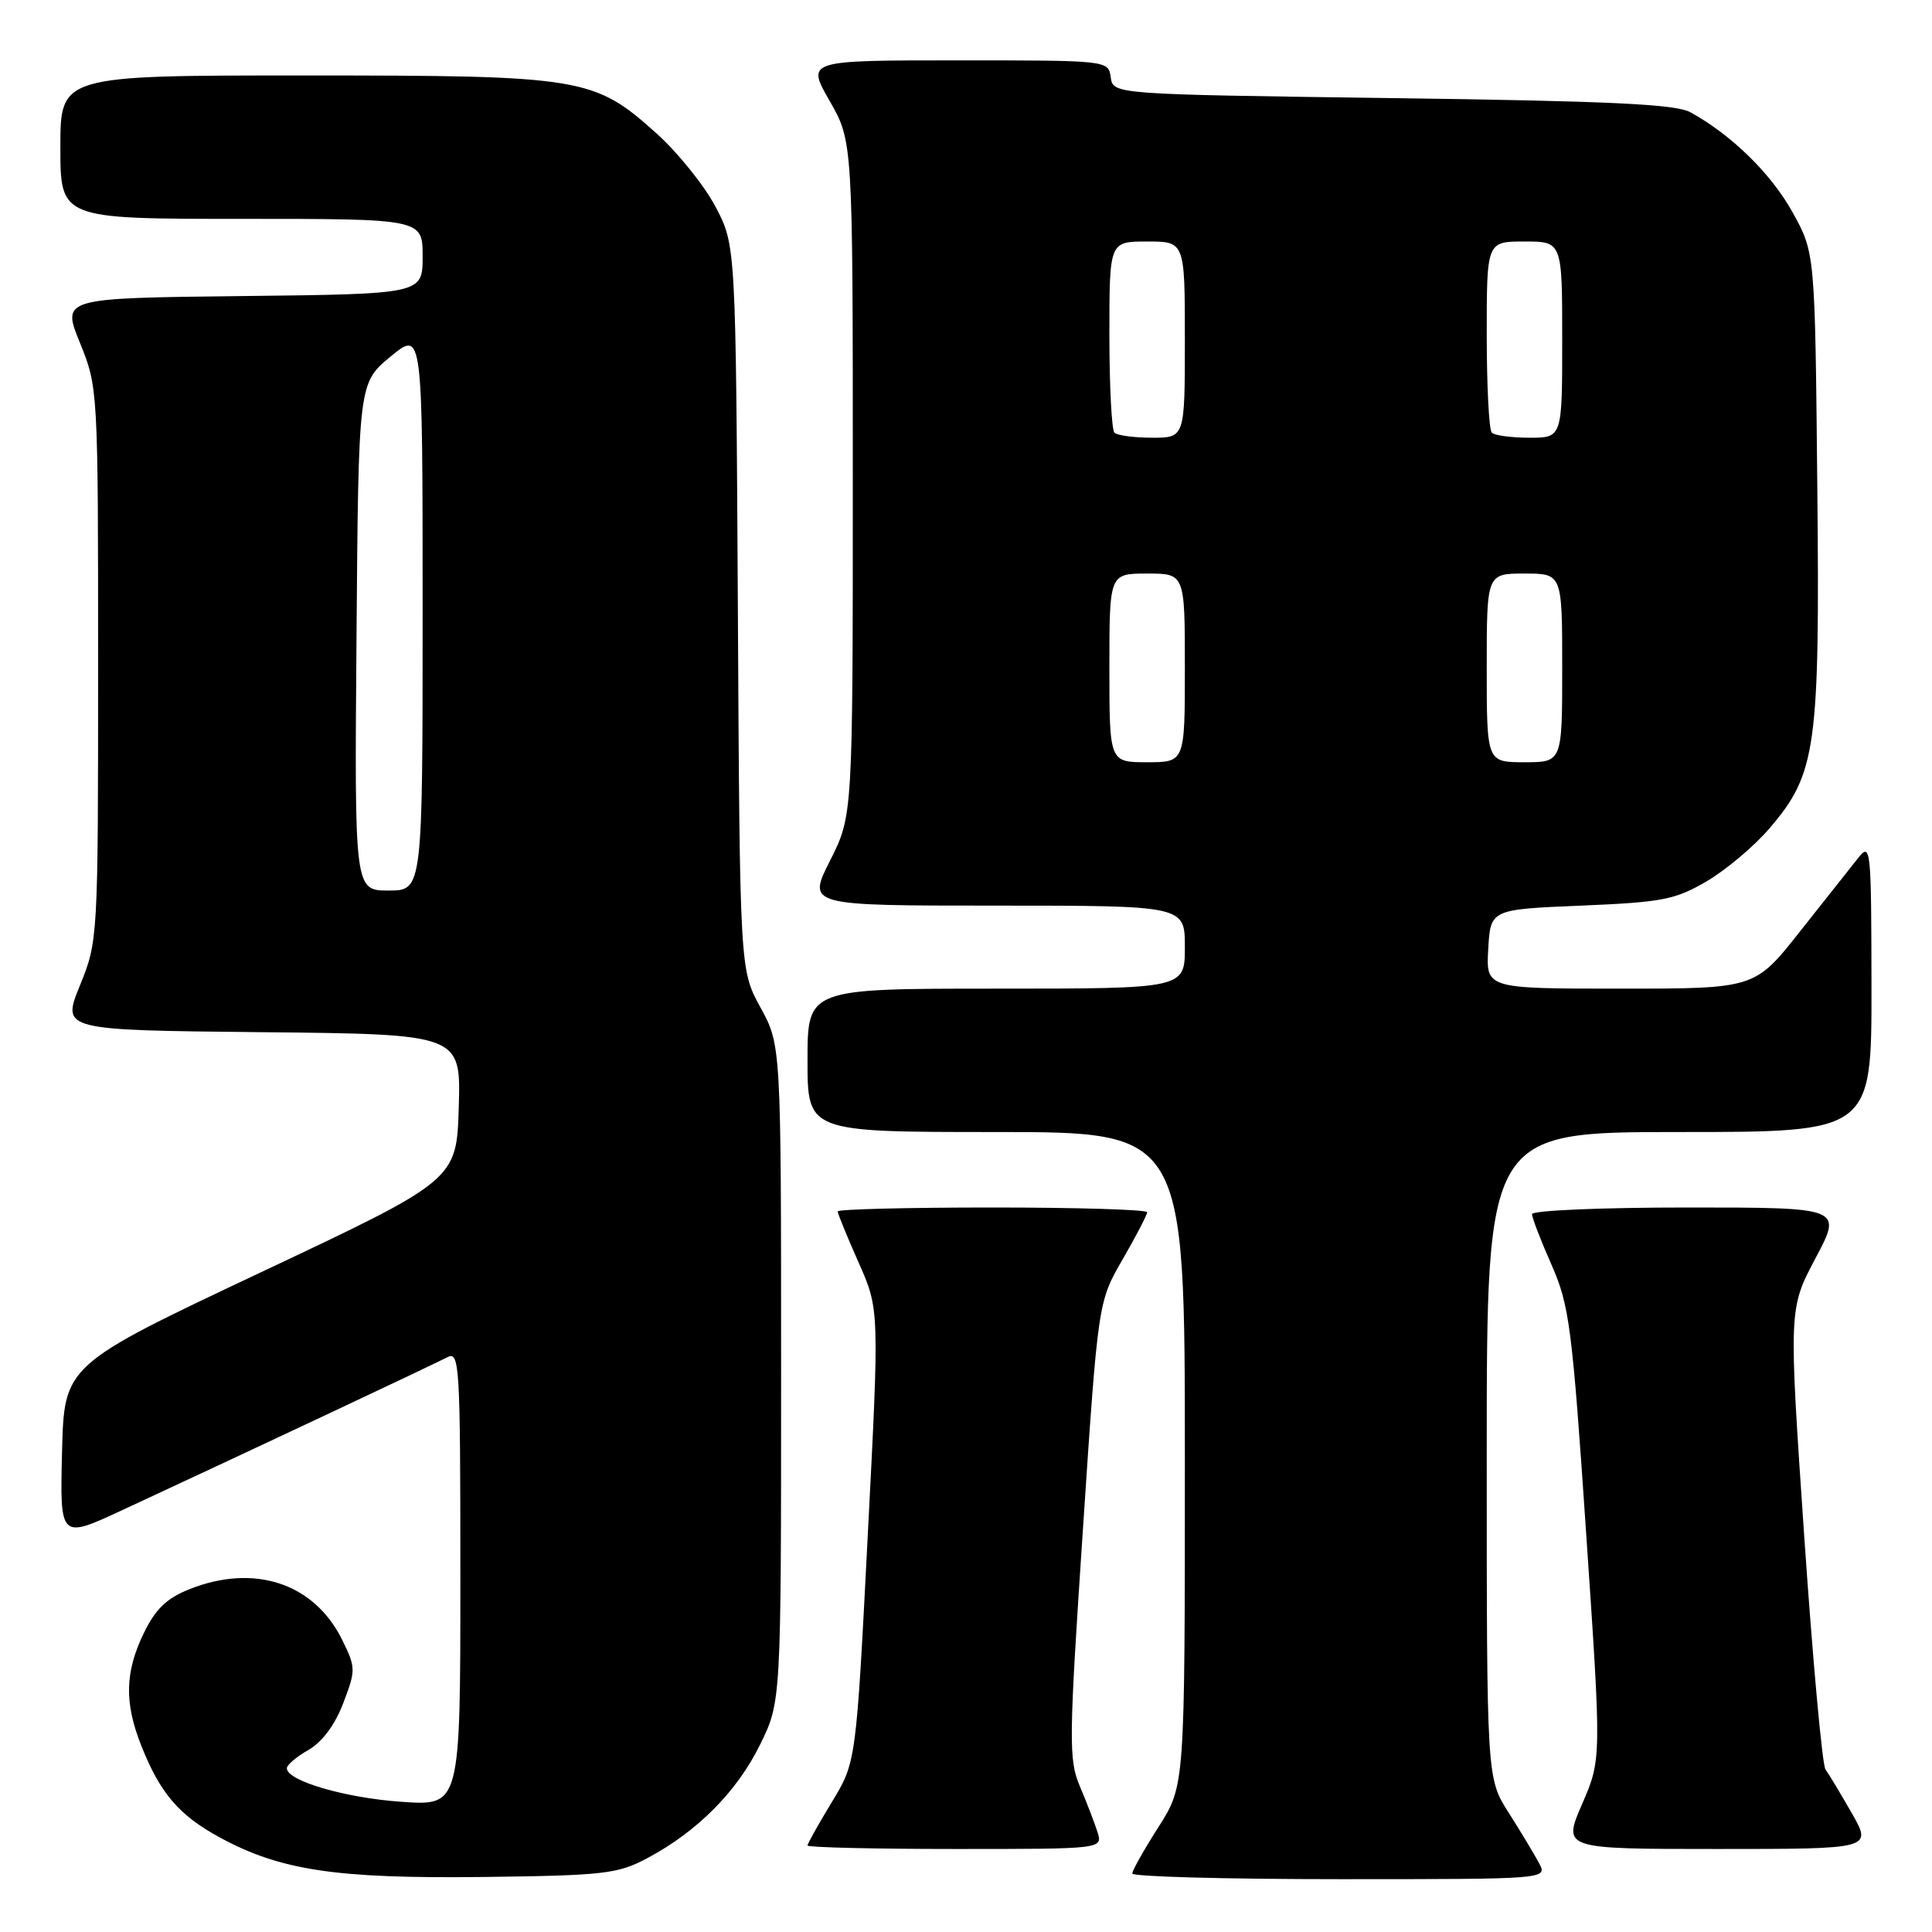 <?xml version="1.0" encoding="UTF-8" standalone="no"?>
<!DOCTYPE svg PUBLIC "-//W3C//DTD SVG 1.1//EN" "http://www.w3.org/Graphics/SVG/1.1/DTD/svg11.dtd" >
<svg xmlns="http://www.w3.org/2000/svg" xmlns:xlink="http://www.w3.org/1999/xlink" version="1.1" viewBox="0 0 256 256">
 <g >
 <path fill="currentColor"
d=" M 85.80 246.20 C 92.41 242.68 97.67 237.38 100.72 231.16 C 103.50 225.50 103.50 225.50 103.50 182.00 C 103.50 138.50 103.50 138.50 100.77 133.50 C 98.03 128.50 98.03 128.50 97.77 80.50 C 97.50 32.50 97.50 32.50 94.81 27.39 C 93.32 24.58 89.83 20.24 87.05 17.73 C 78.71 10.23 77.30 10.00 40.32 10.00 C 8.00 10.00 8.00 10.00 8.00 19.50 C 8.00 29.00 8.00 29.00 32.00 29.00 C 56.00 29.00 56.00 29.00 56.00 33.98 C 56.00 38.96 56.00 38.96 32.09 39.23 C 8.18 39.50 8.18 39.50 10.59 45.42 C 12.98 51.30 13.00 51.57 13.00 88.00 C 13.00 124.43 12.98 124.70 10.59 130.58 C 8.18 136.50 8.18 136.50 34.63 136.77 C 61.07 137.03 61.07 137.03 60.79 146.69 C 60.50 156.36 60.50 156.36 34.50 168.62 C 8.50 180.89 8.50 180.89 8.22 192.42 C 7.94 203.94 7.94 203.94 16.22 200.09 C 32.26 192.65 57.52 180.77 59.25 179.85 C 60.90 178.98 61.00 180.68 61.00 209.11 C 61.00 239.29 61.00 239.29 53.23 238.75 C 45.76 238.24 37.99 235.97 38.01 234.30 C 38.01 233.86 39.30 232.77 40.88 231.87 C 42.68 230.84 44.39 228.55 45.48 225.68 C 47.15 221.31 47.15 220.97 45.36 217.33 C 41.66 209.78 33.70 207.14 25.07 210.59 C 22.08 211.78 20.58 213.23 19.05 216.41 C 16.56 221.54 16.46 225.59 18.69 231.23 C 21.19 237.58 23.69 240.52 29.12 243.47 C 37.15 247.84 44.51 248.94 64.00 248.71 C 80.09 248.51 81.85 248.31 85.80 246.20 Z  M 203.93 246.87 C 203.30 245.69 201.49 242.68 199.89 240.17 C 197.00 235.61 197.00 235.61 197.00 192.80 C 197.00 150.00 197.00 150.00 222.50 150.00 C 248.00 150.00 248.00 150.00 247.98 130.75 C 247.96 112.34 247.88 111.59 246.23 113.67 C 245.28 114.87 241.81 119.26 238.51 123.42 C 232.53 131.00 232.53 131.00 214.71 131.00 C 196.90 131.00 196.90 131.00 197.20 125.75 C 197.50 120.50 197.50 120.50 209.50 120.00 C 220.29 119.55 221.97 119.22 226.17 116.76 C 228.73 115.25 232.46 112.11 234.45 109.78 C 240.68 102.51 241.15 99.18 240.80 64.31 C 240.50 33.50 240.50 33.50 237.53 28.14 C 234.70 23.03 229.47 17.90 224.00 14.88 C 222.05 13.80 213.37 13.39 184.50 13.00 C 147.50 12.50 147.50 12.50 147.18 10.25 C 146.86 8.00 146.84 8.00 126.86 8.00 C 106.85 8.00 106.85 8.00 109.93 13.37 C 113.00 18.74 113.00 18.74 113.00 63.40 C 113.00 108.06 113.00 108.06 109.99 114.03 C 106.97 120.00 106.97 120.00 131.99 120.00 C 157.00 120.00 157.00 120.00 157.00 125.50 C 157.00 131.00 157.00 131.00 132.00 131.00 C 107.00 131.00 107.00 131.00 107.00 140.50 C 107.00 150.00 107.00 150.00 132.00 150.00 C 157.00 150.00 157.00 150.00 157.00 193.30 C 157.00 236.59 157.00 236.59 153.53 242.05 C 151.61 245.05 150.04 247.84 150.03 248.25 C 150.01 248.66 162.39 249.00 177.54 249.00 C 205.07 249.00 205.07 249.00 203.93 246.87 Z  M 145.42 242.75 C 145.03 241.52 143.98 238.79 143.09 236.70 C 141.59 233.16 141.62 230.71 143.49 202.69 C 145.50 172.50 145.50 172.50 148.75 166.88 C 150.54 163.79 152.00 160.97 152.00 160.63 C 152.00 160.28 142.78 160.00 131.50 160.00 C 120.22 160.00 111.00 160.23 111.00 160.52 C 111.00 160.81 112.24 163.85 113.76 167.27 C 116.53 173.50 116.53 173.50 114.98 203.50 C 113.44 233.50 113.44 233.50 110.22 238.79 C 108.45 241.71 107.00 244.29 107.00 244.54 C 107.00 244.79 115.81 245.00 126.57 245.00 C 146.13 245.00 146.13 245.00 145.42 242.75 Z  M 245.37 240.25 C 243.88 237.64 242.31 235.04 241.89 234.47 C 241.46 233.90 240.19 219.93 239.06 203.43 C 237.01 173.42 237.01 173.42 240.57 166.71 C 244.13 160.00 244.13 160.00 223.57 160.00 C 212.26 160.00 203.00 160.39 203.00 160.88 C 203.00 161.36 204.16 164.37 205.58 167.58 C 207.95 172.95 208.32 175.77 210.18 203.26 C 212.21 233.12 212.21 233.12 209.63 239.06 C 207.06 245.00 207.06 245.00 227.57 245.00 C 248.08 245.00 248.08 245.00 245.37 240.25 Z  M 47.24 84.38 C 47.50 50.76 47.50 50.76 51.75 47.25 C 56.00 43.74 56.00 43.74 56.00 80.87 C 56.00 118.00 56.00 118.00 51.49 118.00 C 46.97 118.00 46.97 118.00 47.24 84.38 Z  M 147.00 88.50 C 147.00 76.00 147.00 76.00 152.00 76.00 C 157.00 76.00 157.00 76.00 157.00 88.50 C 157.00 101.00 157.00 101.00 152.00 101.00 C 147.00 101.00 147.00 101.00 147.00 88.50 Z  M 197.00 88.50 C 197.00 76.00 197.00 76.00 202.00 76.00 C 207.00 76.00 207.00 76.00 207.00 88.50 C 207.00 101.00 207.00 101.00 202.00 101.00 C 197.00 101.00 197.00 101.00 197.00 88.50 Z  M 147.67 57.33 C 147.30 56.97 147.00 51.12 147.00 44.33 C 147.00 32.00 147.00 32.00 152.00 32.00 C 157.00 32.00 157.00 32.00 157.00 45.00 C 157.00 58.00 157.00 58.00 152.67 58.00 C 150.28 58.00 148.03 57.70 147.67 57.33 Z  M 197.67 57.33 C 197.30 56.97 197.00 51.12 197.00 44.33 C 197.00 32.00 197.00 32.00 202.00 32.00 C 207.00 32.00 207.00 32.00 207.00 45.00 C 207.00 58.00 207.00 58.00 202.67 58.00 C 200.28 58.00 198.03 57.70 197.67 57.33 Z "/>
</g>
</svg>